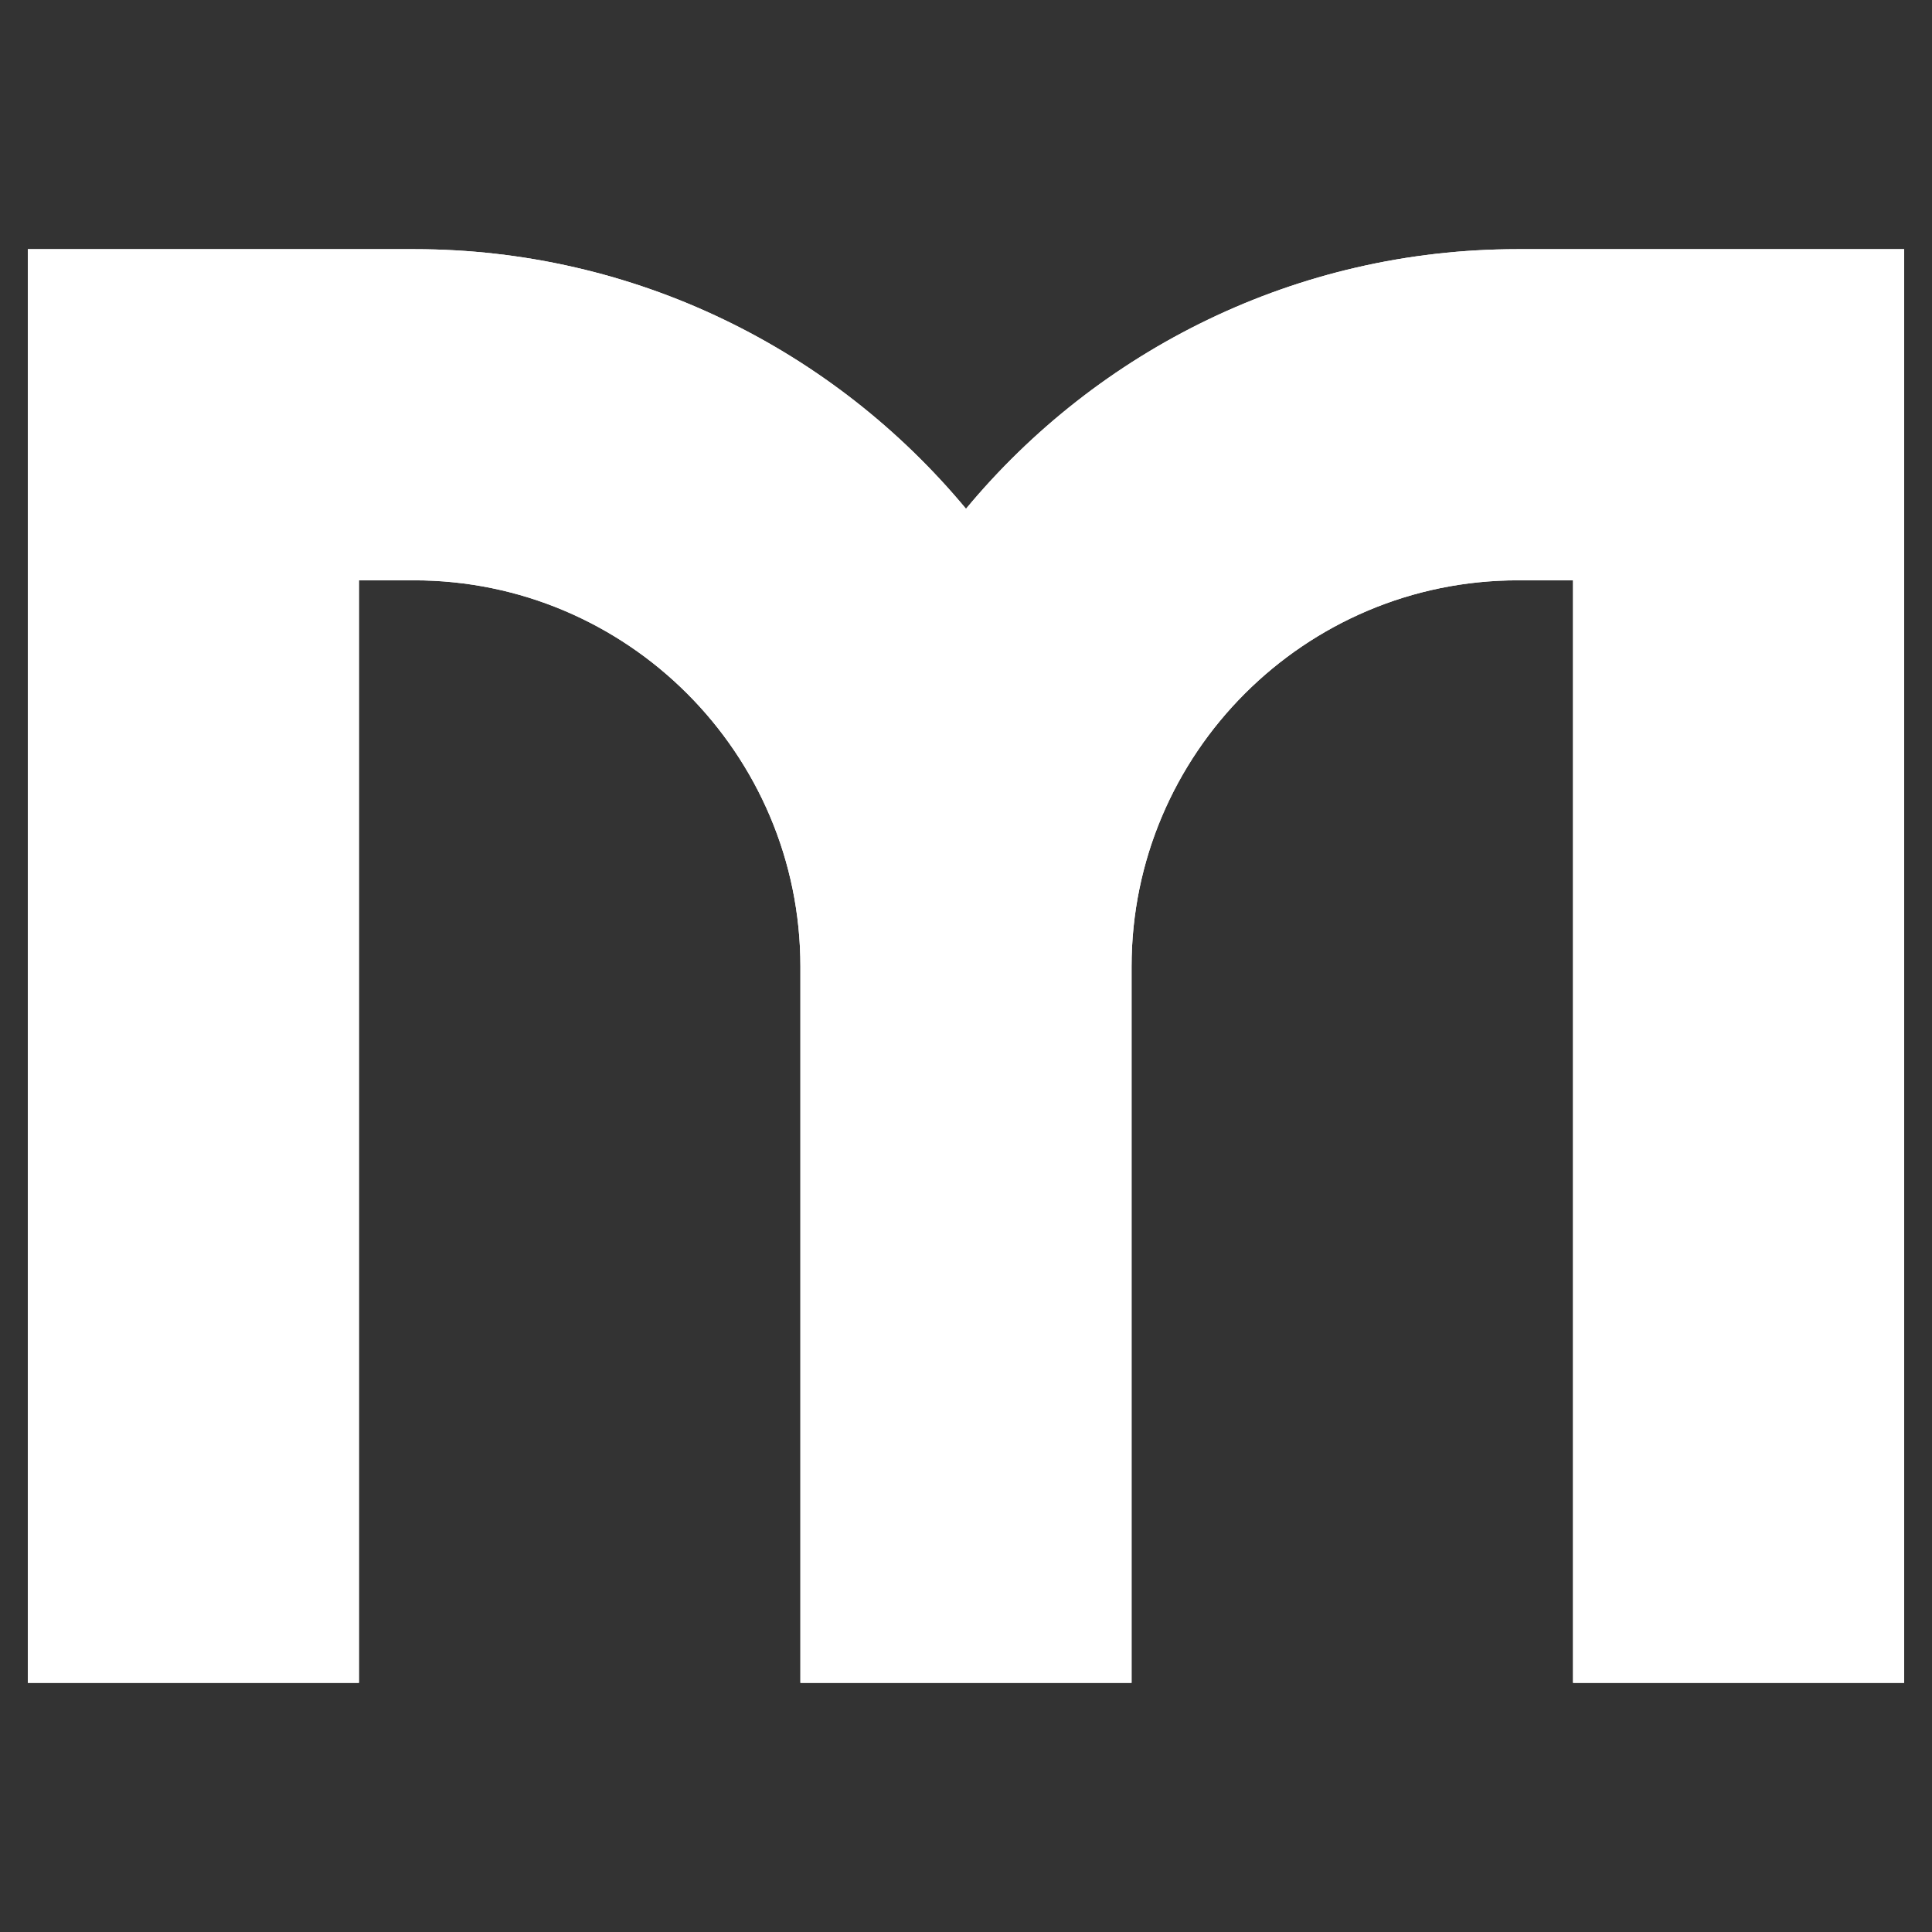 <svg xmlns="http://www.w3.org/2000/svg" xmlns:xlink="http://www.w3.org/1999/xlink" width="500" zoomAndPan="magnify" viewBox="0 0 375 375" height="500" preserveAspectRatio="xMidYMid meet" version="1.0"><rect x="0" y="0" width="375" height="375" fill="#333333" stroke="none"/><defs><clipPath id="1c4ed16f29"><path d="M 5 48.375 L 370 48.375 L 370 326.625 L 5 326.625 Z M 5 48.375 " clip-rule="nonzero"/></clipPath></defs><g clip-path="url(#1c4ed16f29)"><path fill="#ffffff" d="M 294.609 48.363 C 251.59 48.363 213.062 67.98 187.5 98.754 C 161.934 67.98 123.406 48.363 80.387 48.363 L 5.398 48.363 L 5.398 326.637 L 69.672 326.637 L 69.672 112.641 L 80.387 112.641 C 121.73 112.641 155.359 146.27 155.359 187.613 L 155.359 326.637 L 219.637 326.637 L 219.637 187.613 C 219.637 146.27 253.27 112.641 294.609 112.641 L 305.324 112.641 L 305.324 326.637 L 369.598 326.637 L 369.598 48.363 L 294.609 48.363 " fill-opacity="1" fill-rule="nonzero"/><path fill="#ffffff" d="M 294.609 48.363 C 251.59 48.363 213.062 67.98 187.5 98.754 C 161.934 67.98 123.406 48.363 80.387 48.363 L 5.398 48.363 L 5.398 326.637 L 69.672 326.637 L 69.672 112.641 L 80.387 112.641 C 121.73 112.641 155.359 146.27 155.359 187.613 L 155.359 326.637 L 219.637 326.637 L 219.637 187.613 C 219.637 146.27 253.27 112.641 294.609 112.641 L 305.324 112.641 L 305.324 326.637 L 369.598 326.637 L 369.598 48.363 L 294.609 48.363 " fill-opacity="1" fill-rule="nonzero"/></g></svg>